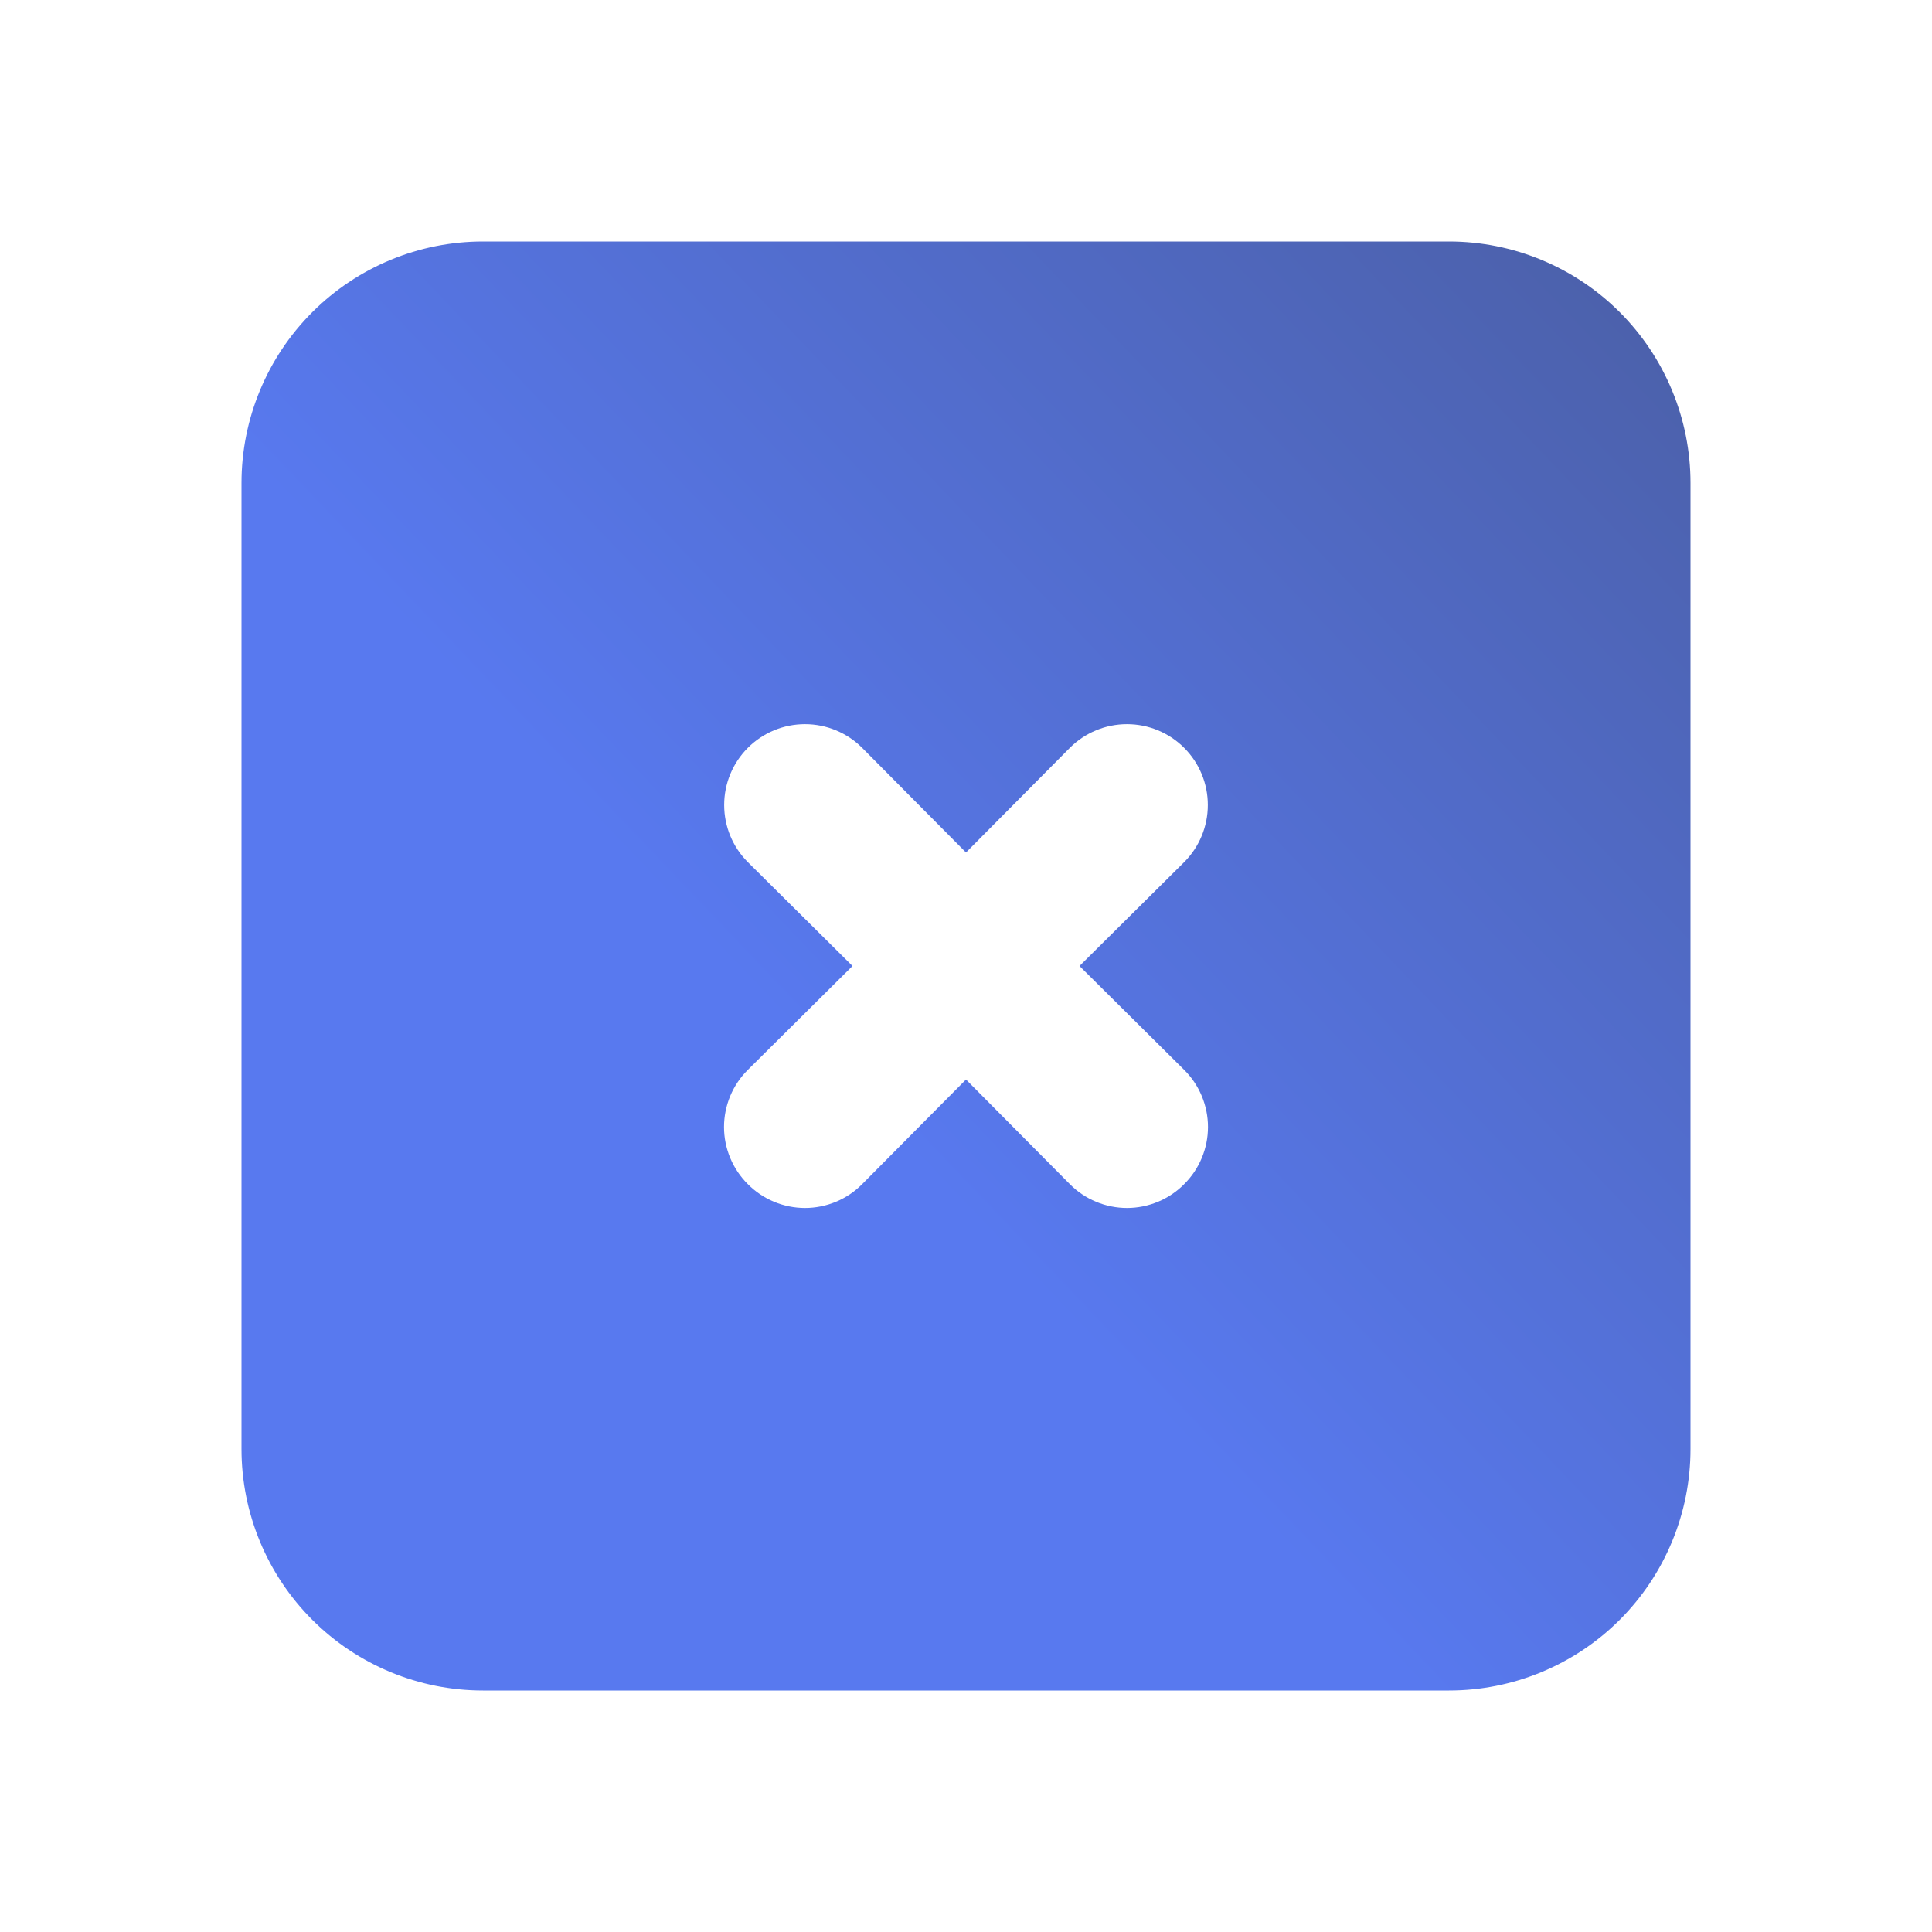 <svg width="48" height="48" viewBox="0 0 48 48" fill="none" xmlns="http://www.w3.org/2000/svg">
<path d="M36 6H12C10.409 6 8.883 6.632 7.757 7.757C6.632 8.883 6 10.409 6 12V36C6 37.591 6.632 39.117 7.757 40.243C8.883 41.368 10.409 42 12 42H36C37.591 42 39.117 41.368 40.243 40.243C41.368 39.117 42 37.591 42 36V12C42 10.409 41.368 8.883 40.243 7.757C39.117 6.632 37.591 6 36 6ZM29.42 26.58C29.608 26.766 29.756 26.987 29.858 27.231C29.959 27.475 30.012 27.736 30.012 28C30.012 28.264 29.959 28.525 29.858 28.769C29.756 29.013 29.608 29.234 29.42 29.42C29.234 29.608 29.013 29.756 28.769 29.858C28.525 29.959 28.264 30.012 28 30.012C27.736 30.012 27.475 29.959 27.231 29.858C26.987 29.756 26.766 29.608 26.58 29.42L24 26.82L21.42 29.42C21.234 29.608 21.013 29.756 20.769 29.858C20.525 29.959 20.264 30.012 20 30.012C19.736 30.012 19.475 29.959 19.231 29.858C18.987 29.756 18.766 29.608 18.58 29.42C18.392 29.234 18.244 29.013 18.142 28.769C18.041 28.525 17.988 28.264 17.988 28C17.988 27.736 18.041 27.475 18.142 27.231C18.244 26.987 18.392 26.766 18.58 26.58L21.18 24L18.58 21.42C18.203 21.043 17.992 20.533 17.992 20C17.992 19.467 18.203 18.957 18.58 18.58C18.957 18.203 19.467 17.992 20 17.992C20.533 17.992 21.043 18.203 21.42 18.58L24 21.18L26.58 18.58C26.957 18.203 27.467 17.992 28 17.992C28.533 17.992 29.043 18.203 29.42 18.58C29.797 18.957 30.008 19.467 30.008 20C30.008 20.533 29.797 21.043 29.42 21.42L26.82 24L29.42 26.58Z" fill="url(#paint0_linear_3_783)"/>
<defs>
<linearGradient id="paint0_linear_3_783" x1="42" y1="6" x2="20.5" y2="26.5" gradientUnits="userSpaceOnUse">
<stop stop-color="#4B5FA6"/>
<stop offset="1" stop-color="#5879EF"/>
</linearGradient>
</defs>
</svg>
